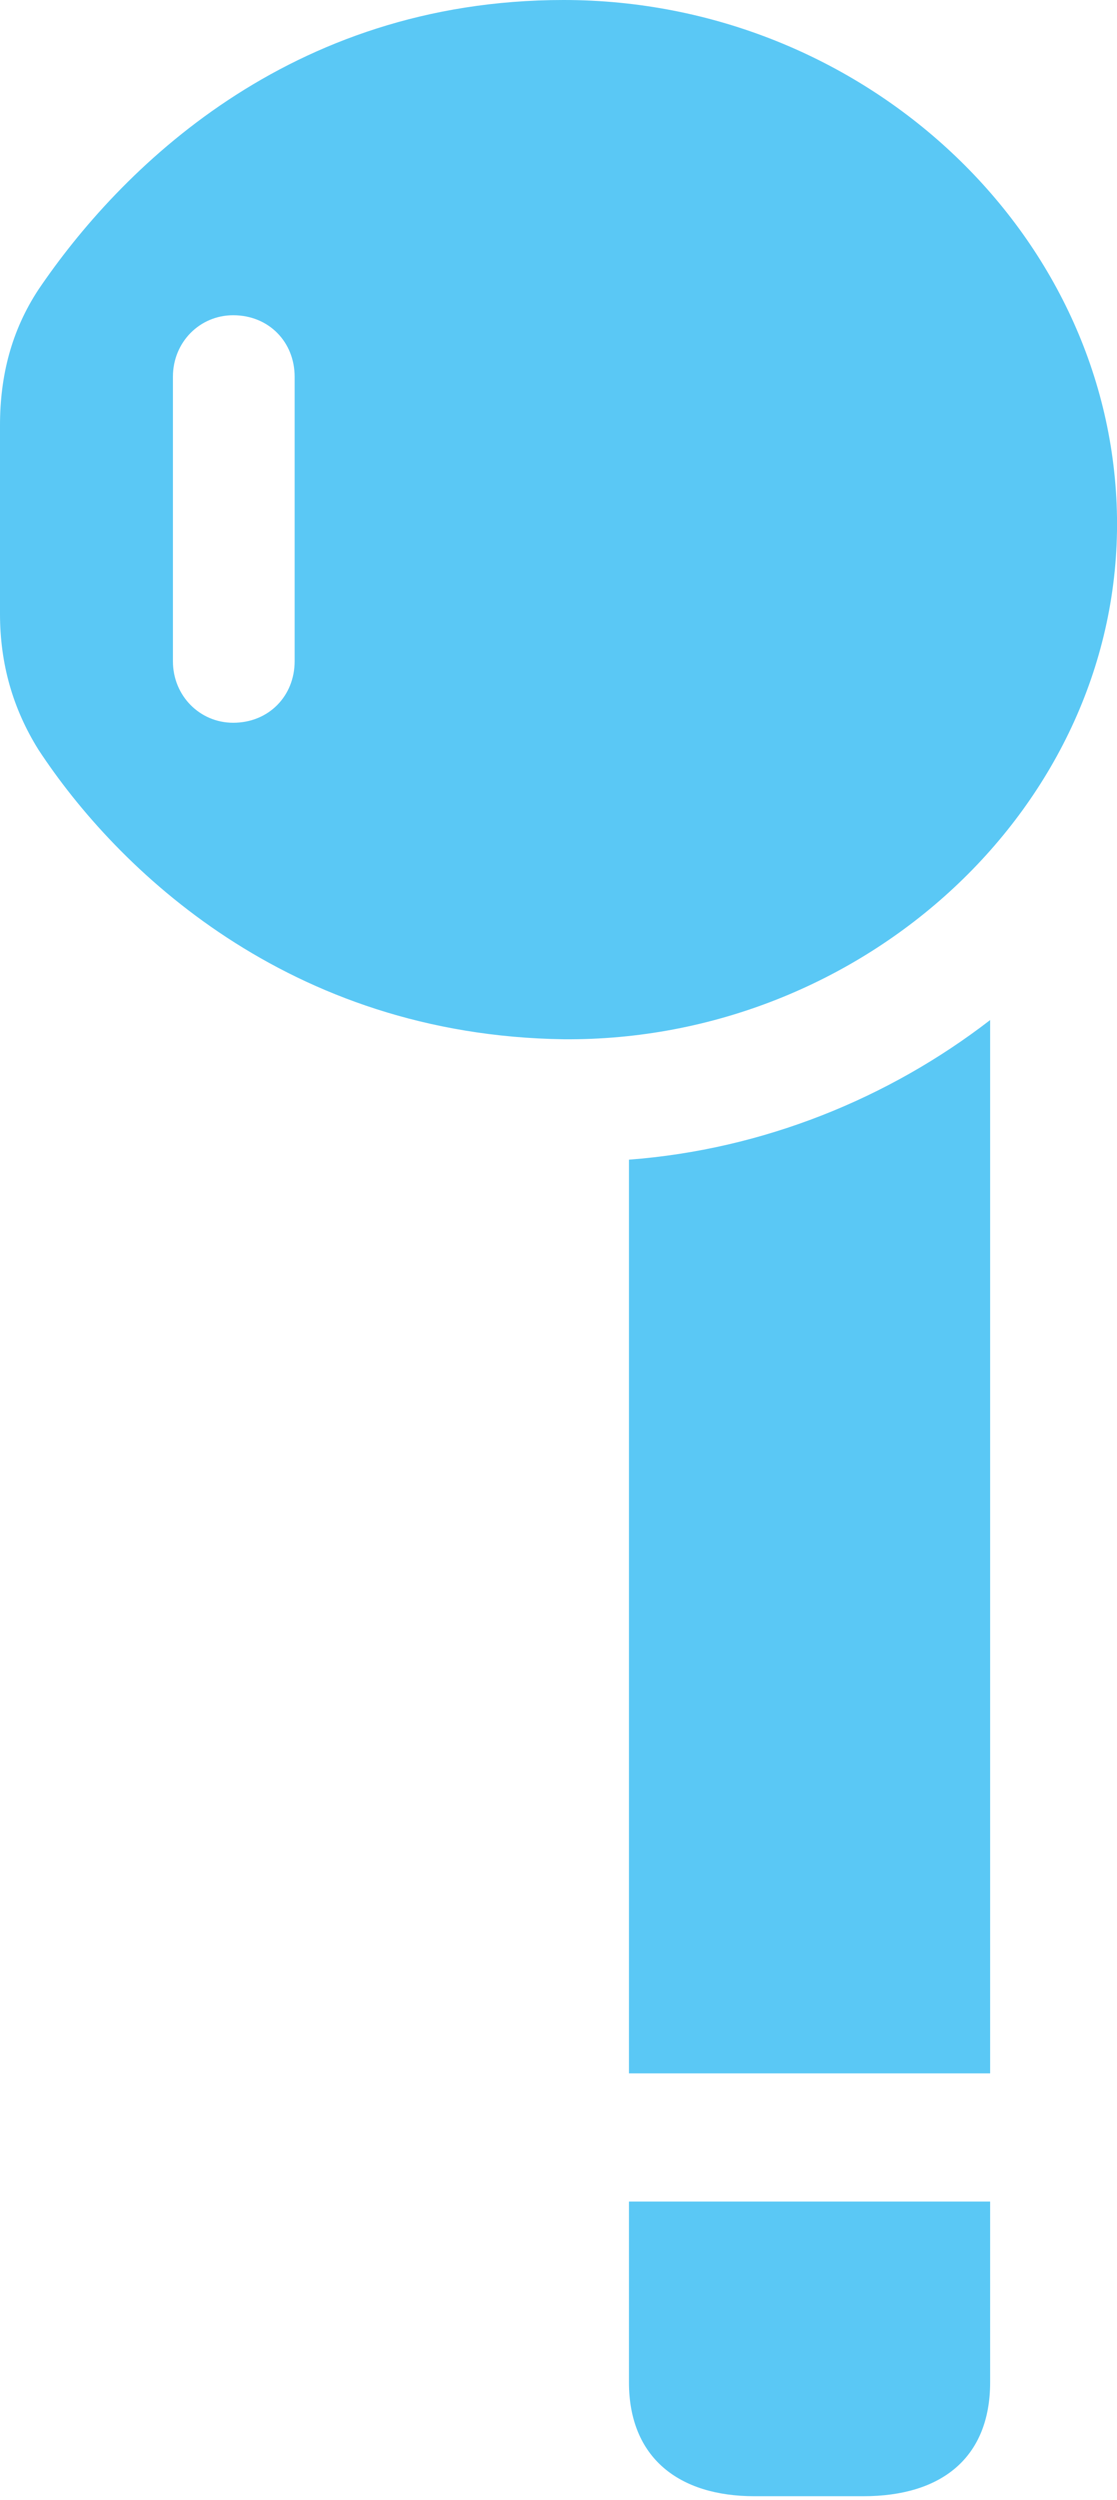 <?xml version="1.0" encoding="UTF-8"?>
<!--Generator: Apple Native CoreSVG 175.5-->
<!DOCTYPE svg
PUBLIC "-//W3C//DTD SVG 1.1//EN"
       "http://www.w3.org/Graphics/SVG/1.1/DTD/svg11.dtd">
<svg version="1.1" xmlns="http://www.w3.org/2000/svg" xmlns:xlink="http://www.w3.org/1999/xlink" width="10.645" height="23.816">
 <g>
  <rect height="23.816" opacity="0" width="10.645" x="0" y="0"/>
  <path d="M5.371 9.9C8.228 9.924 10.681 7.678 10.645 4.932C10.608 2.222 8.228 0 5.371 0C2.747 0 1.135 1.624 0.366 2.759C0.11 3.149 0 3.577 0 4.053L0 5.847C0 6.323 0.122 6.75 0.366 7.141C1.111 8.276 2.747 9.863 5.371 9.9ZM2.222 6.885C1.904 6.885 1.648 6.628 1.648 6.299L1.648 3.589C1.648 3.259 1.904 3.003 2.222 3.003C2.563 3.003 2.808 3.259 2.808 3.589L2.808 6.299C2.808 6.628 2.563 6.885 2.222 6.885ZM5.994 19.751L9.436 19.751L9.436 9.717C8.472 10.461 7.275 10.95 5.994 11.047ZM7.19 23.779L8.228 23.779C8.972 23.779 9.436 23.413 9.436 22.693L9.436 20.972L5.994 20.972L5.994 22.693C5.994 23.413 6.47 23.779 7.19 23.779Z" fill="#5ac8f5"/>
 </g>
</svg>
